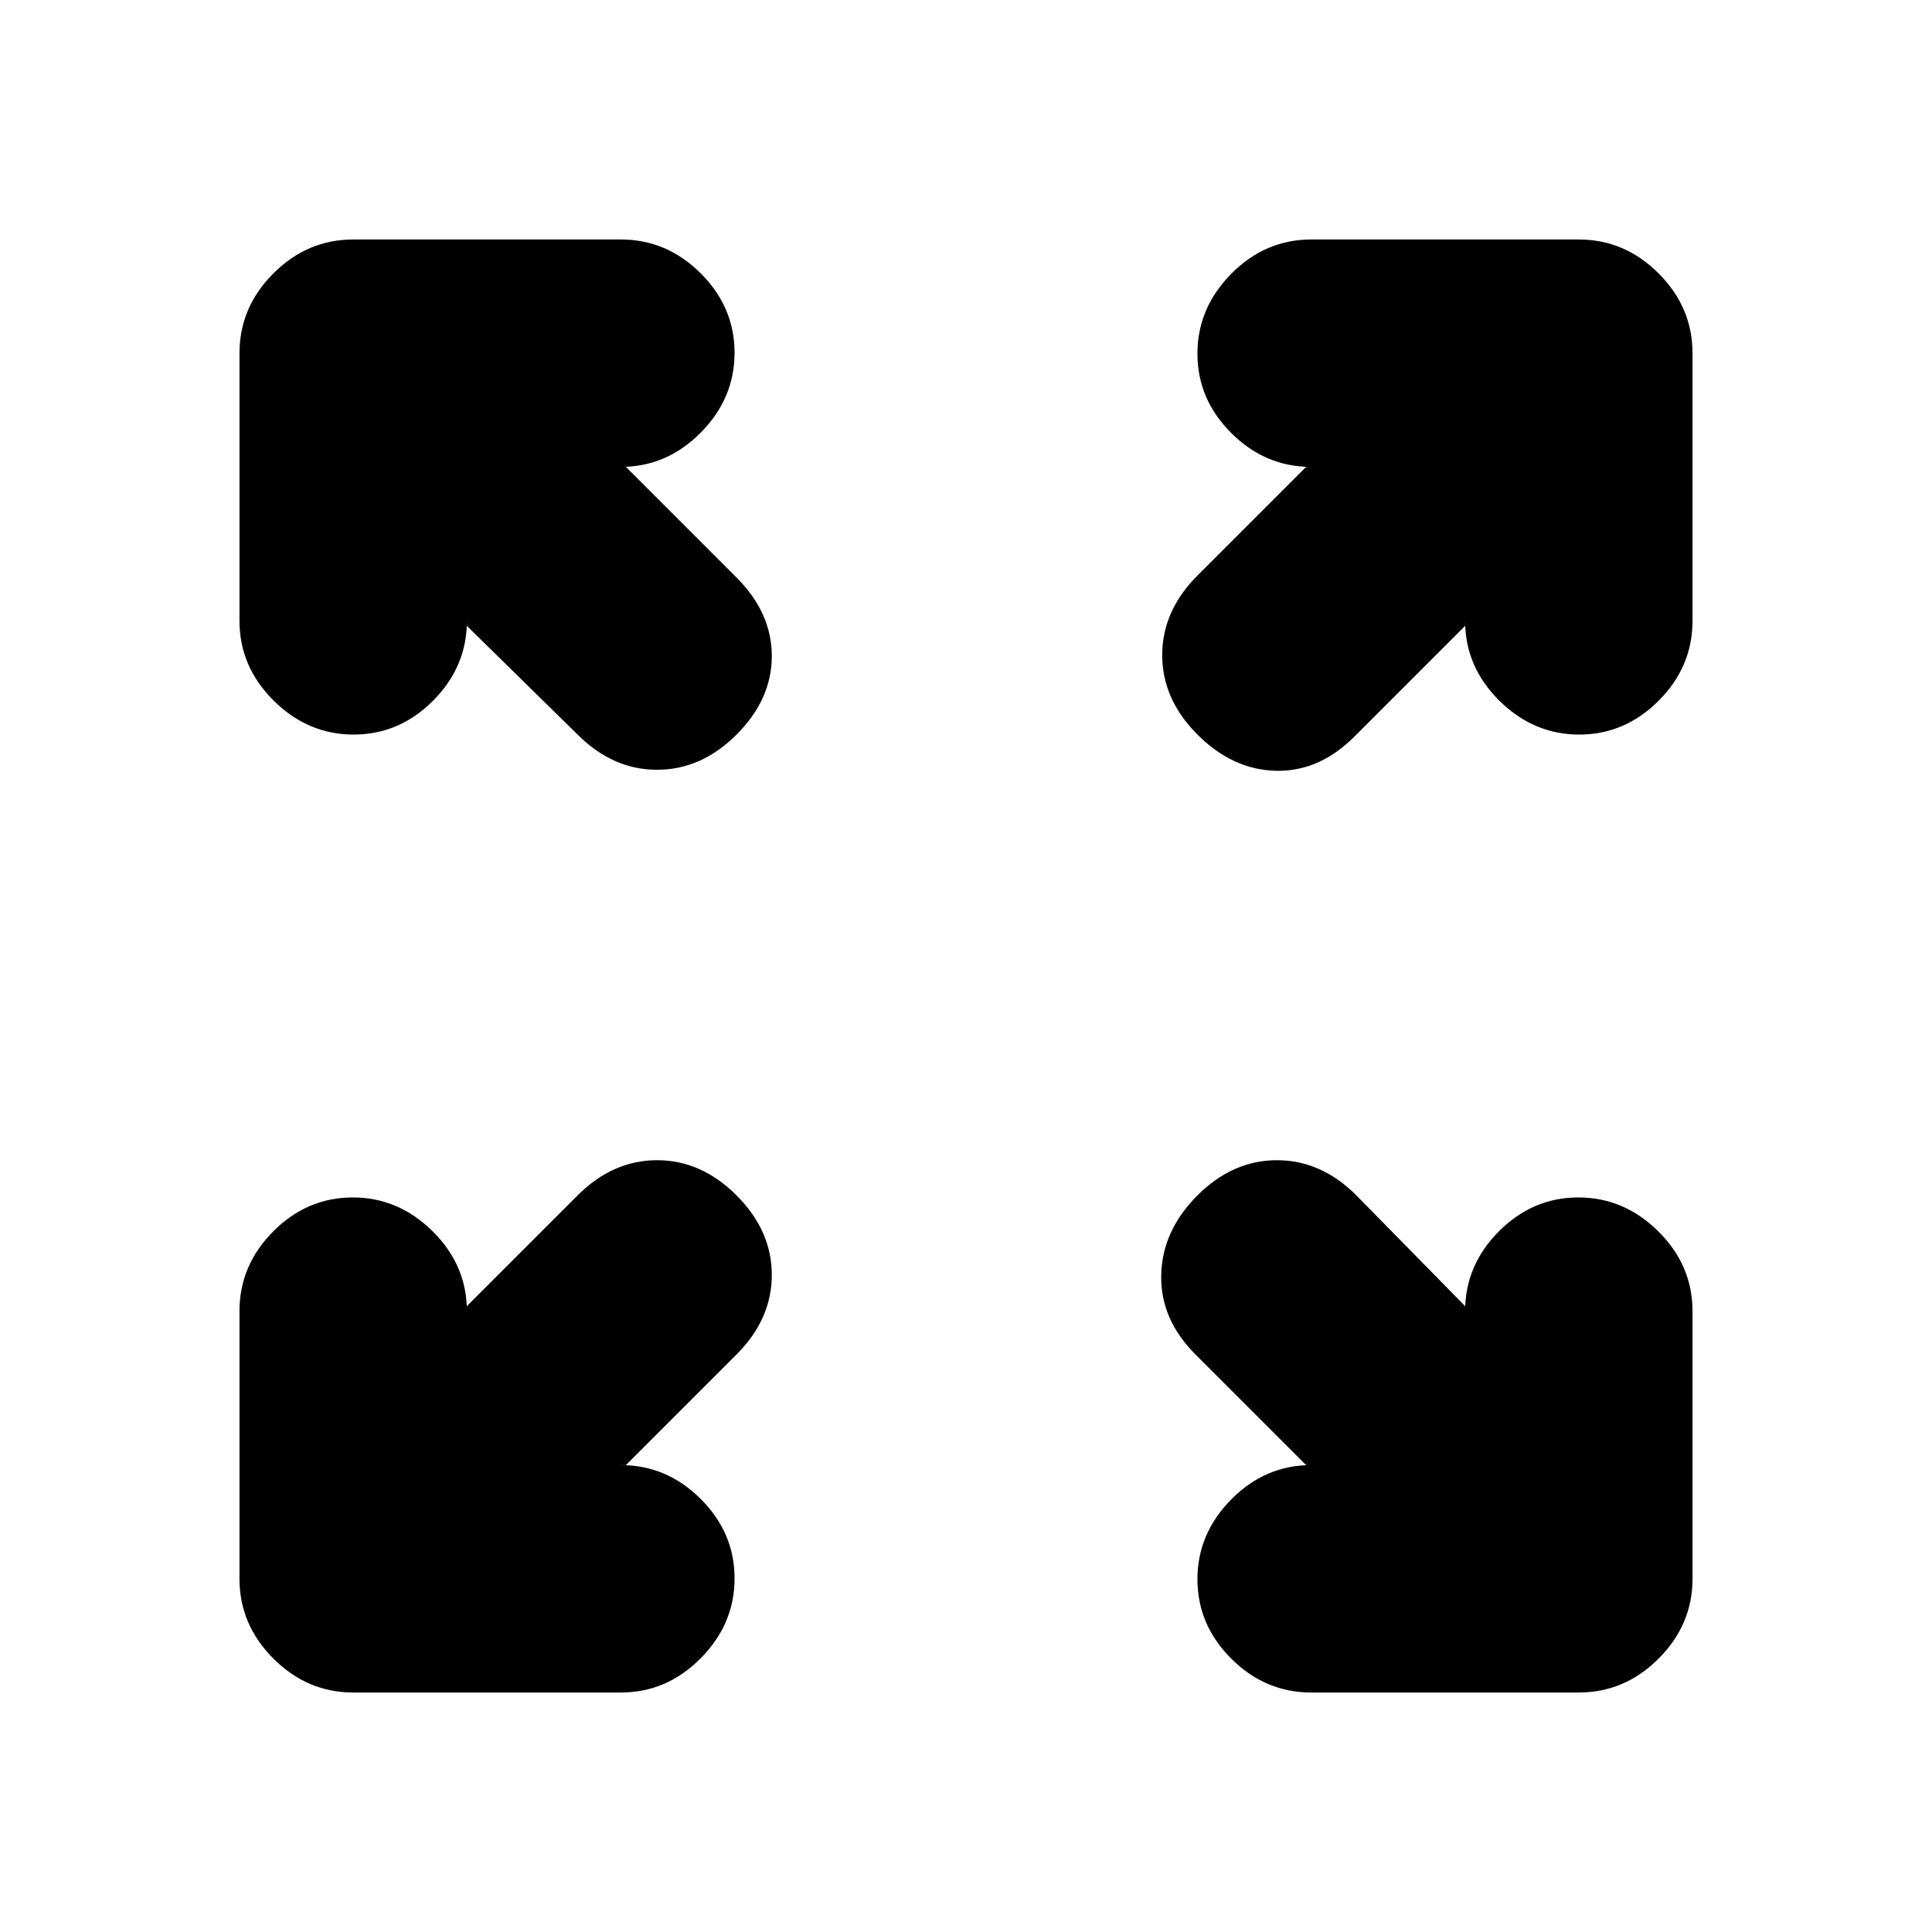 <svg xmlns="http://www.w3.org/2000/svg" height="20" viewBox="0 -960 960 960" width="20"><path d="M311-232h-2.5q22.8 0 39.65 16.79Q365-198.42 365-175.71T348.15-136q-16.85 17-39.65 17h-133q-22.8 0-39.65-16.85Q119-152.7 119-175.5v-133q0-22.8 16.79-39.65Q152.58-365 175.29-365T215-348.15q17 16.85 17 39.65v-2.5l55-55q17.5-17.5 39.5-17.5T366-366q17.5 17.5 17.5 39.5T366-287l-55 55Zm338 0-55-55q-17.5-17.5-17-39.5t18-39.5q17.5-17.5 39.5-17.5T674-366l54 55v2.5q0-22.8 16.79-39.65Q761.58-365 784.29-365T824-348.15q17 16.85 17 39.65v133q0 22.8-16.85 39.65Q807.3-119 784.5-119h-133q-22.8 0-39.65-16.79Q595-152.58 595-175.29T611.85-215q16.85-17 39.65-17H649ZM232-649v-2.5q0 22.8-16.79 39.65Q198.42-595 175.71-595T136-611.85q-17-16.85-17-39.65v-133q0-22.8 16.85-39.65Q152.7-841 175.5-841h133q22.8 0 39.65 16.79Q365-807.42 365-784.71T348.15-745q-16.85 17-39.65 17h2.5l55 55q17.5 17.5 17.5 39T366-595q-17.5 17.5-39.5 17.5T287-595l-55-54Zm496 0-55 55q-17.5 17.5-39 17t-39-18q-17.5-17.5-17.5-39.5T595-674l54-54h2.5q-22.8 0-39.65-16.79Q595-761.58 595-784.29T611.85-824q16.85-17 39.65-17h133q22.8 0 39.65 16.85Q841-807.3 841-784.5v133q0 22.8-16.79 39.65Q807.42-595 784.71-595T745-611.85q-17-16.85-17-39.65v2.5Z"/></svg>
